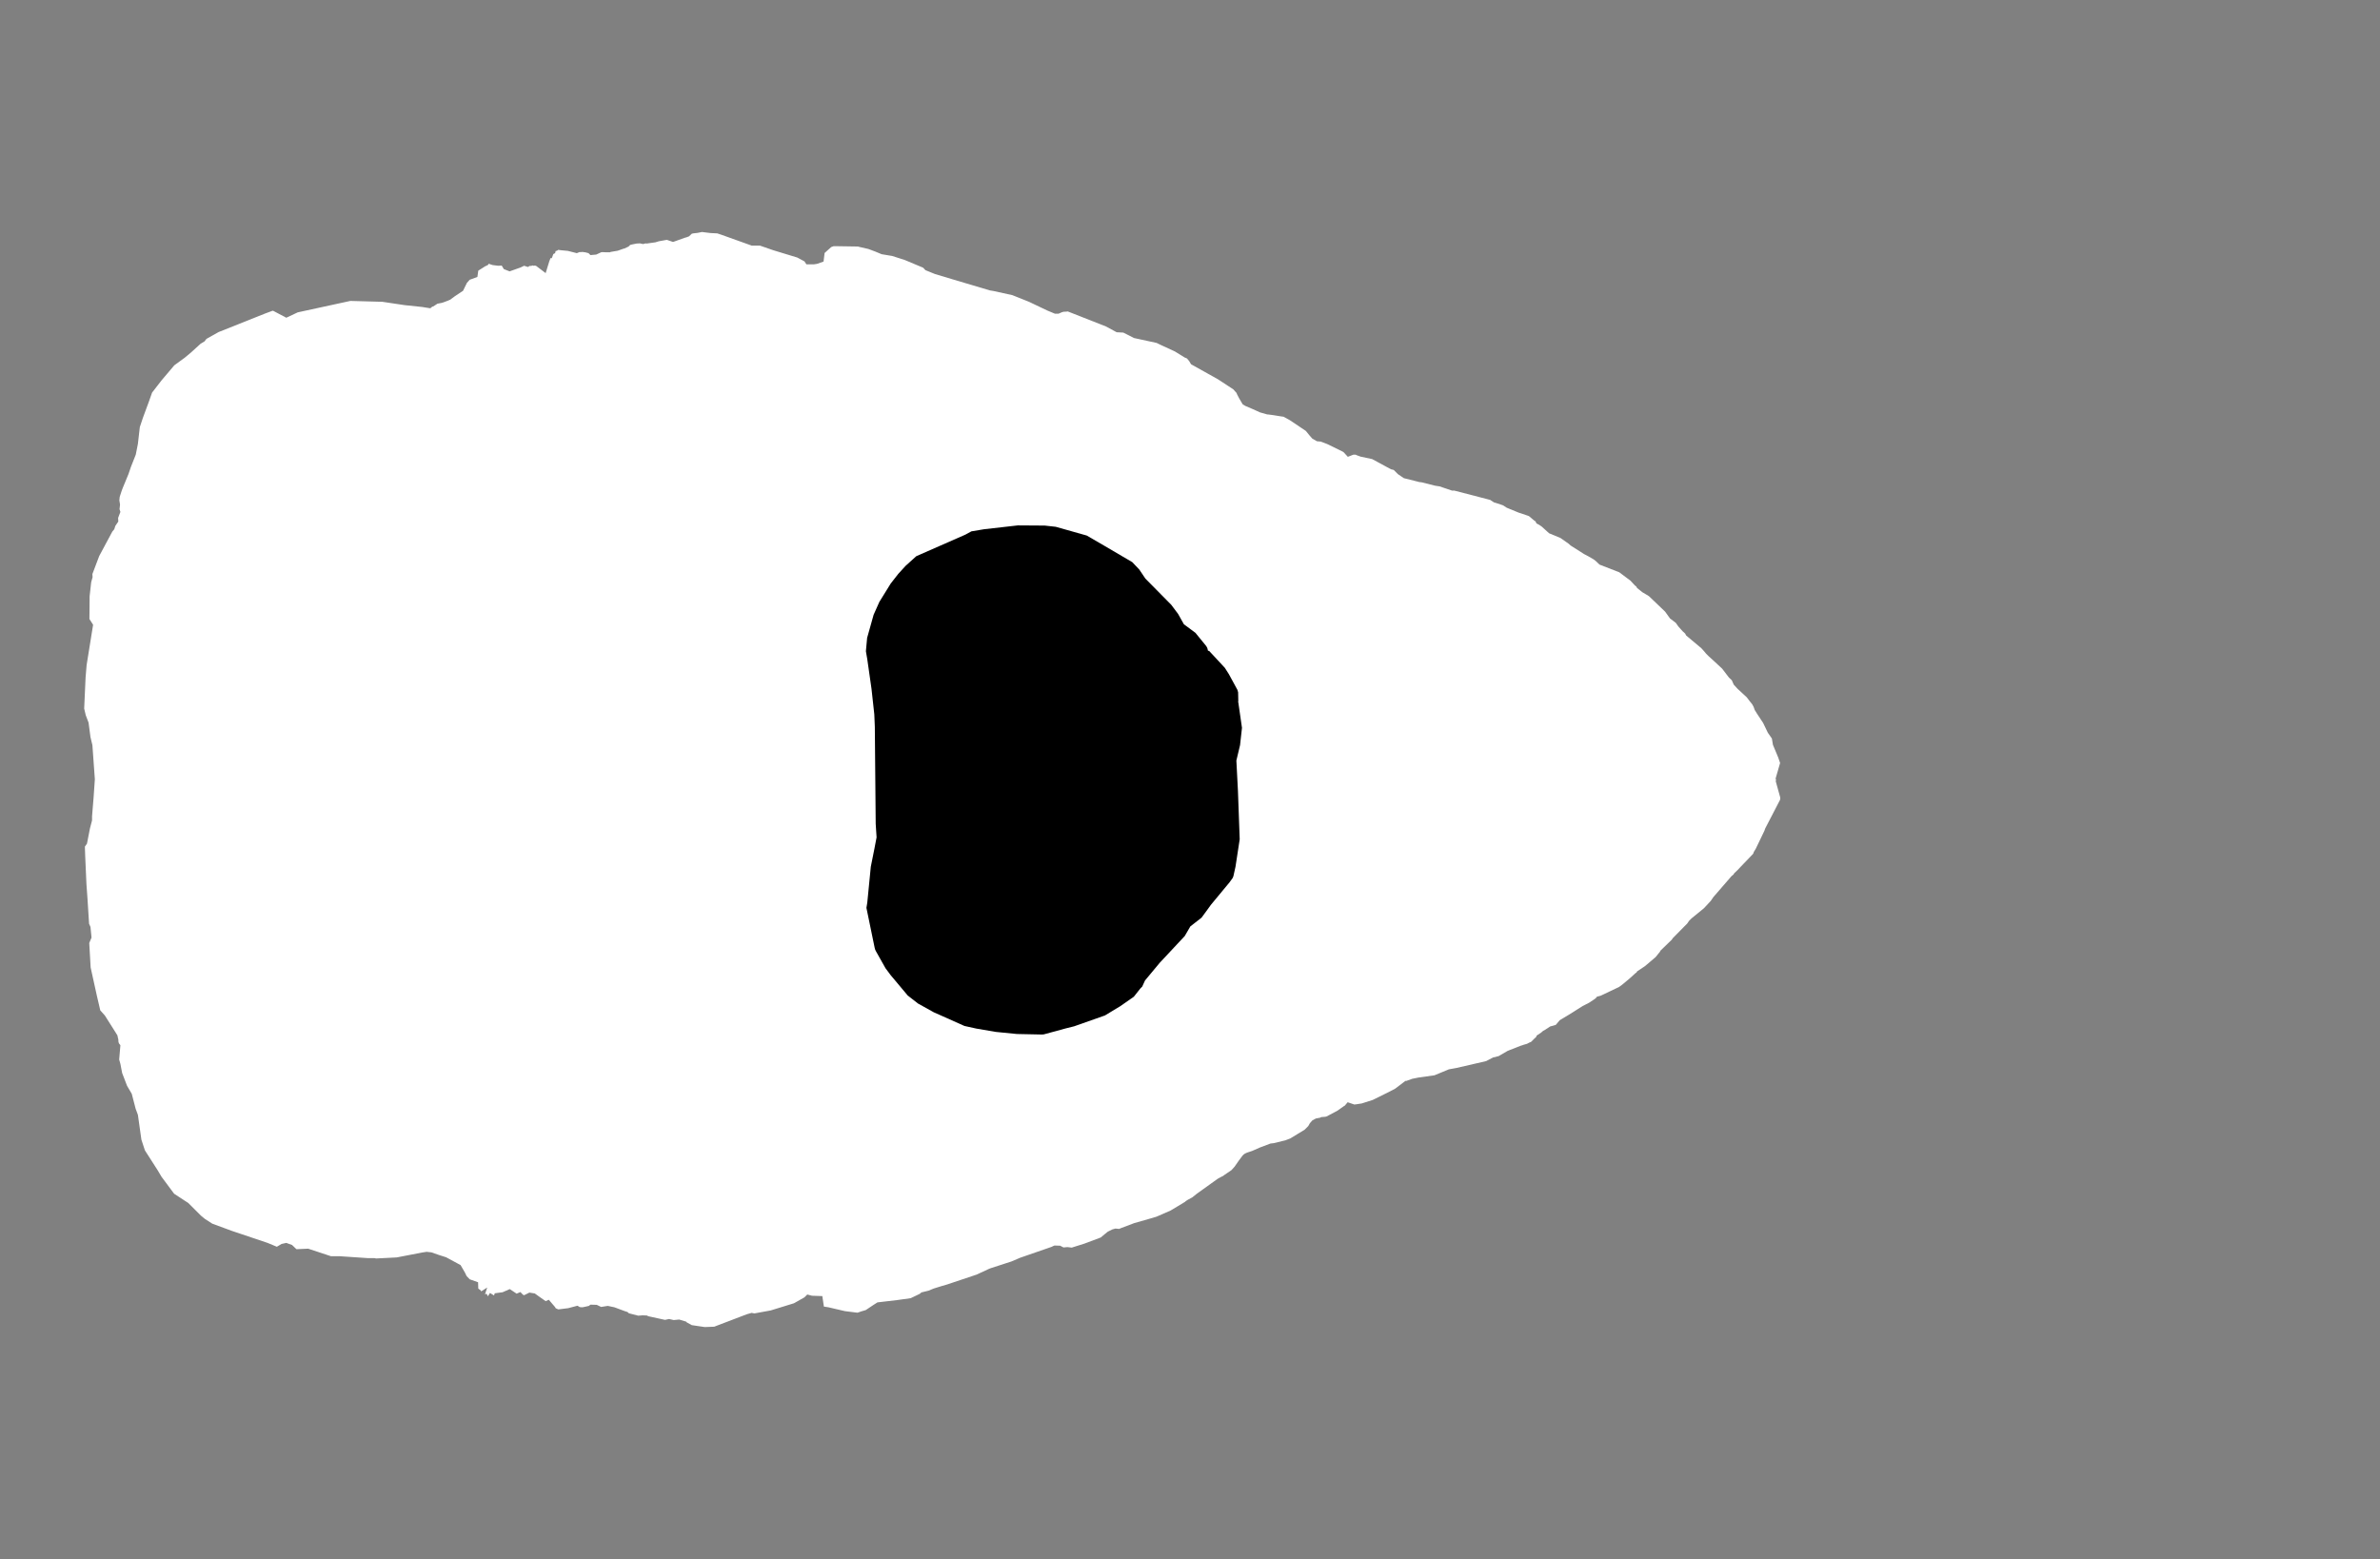 <svg width="13.6" height="8.911">
<rect width="100%" height="100%" fill="#808080" stroke="none"/>
<polygon type="contour" points="4.06,1.332 4.099,1.334 4.123,1.342 4.296,1.404 4.343,1.404 4.418,1.43 4.556,1.472 4.597,1.494 4.608,1.511 4.65,1.511 4.669,1.508 4.706,1.495 4.712,1.446 4.75,1.412 4.764,1.407 4.771,1.407 4.901,1.409 4.904,1.409 4.905,1.41 4.962,1.423 5.002,1.438 5.038,1.453 5.098,1.463 5.17,1.486 5.275,1.53 5.288,1.544 5.342,1.566 5.445,1.597 5.657,1.66 5.676,1.663 5.785,1.687 5.88,1.725 5.985,1.775 6.028,1.793 6.049,1.793 6.067,1.785 6.077,1.782 6.096,1.781 6.101,1.78 6.109,1.783 6.32,1.866 6.381,1.899 6.419,1.901 6.48,1.932 6.609,1.96 6.636,1.973 6.714,2.009 6.769,2.043 6.783,2.049 6.796,2.065 6.806,2.082 6.901,2.135 6.96,2.168 7.047,2.225 7.066,2.246 7.069,2.254 7.081,2.277 7.101,2.311 7.116,2.32 7.158,2.338 7.2,2.357 7.242,2.369 7.247,2.369 7.277,2.373 7.314,2.379 7.335,2.382 7.371,2.402 7.462,2.463 7.484,2.49 7.499,2.507 7.525,2.522 7.547,2.524 7.584,2.538 7.666,2.578 7.677,2.584 7.702,2.611 7.733,2.599 7.747,2.599 7.753,2.602 7.775,2.61 7.841,2.624 7.948,2.682 7.964,2.686 7.988,2.71 8.022,2.733 8.09,2.75 8.109,2.755 8.125,2.757 8.2,2.776 8.226,2.78 8.297,2.804 8.31,2.804 8.499,2.853 8.517,2.858 8.519,2.86 8.538,2.872 8.546,2.874 8.588,2.888 8.61,2.902 8.678,2.93 8.694,2.935 8.737,2.95 8.737,2.95 8.737,2.95 8.77,2.978 8.774,2.979 8.78,2.992 8.794,2.999 8.809,3.009 8.852,3.048 8.917,3.075 8.964,3.108 8.975,3.118 9.049,3.165 9.054,3.168 9.075,3.179 9.106,3.197 9.109,3.199 9.118,3.206 9.14,3.227 9.253,3.271 9.317,3.319 9.343,3.347 9.349,3.351 9.355,3.361 9.385,3.385 9.42,3.406 9.421,3.407 9.421,3.407 9.422,3.407 9.515,3.496 9.543,3.535 9.576,3.56 9.59,3.58 9.614,3.607 9.616,3.609 9.624,3.616 9.63,3.622 9.635,3.632 9.722,3.705 9.74,3.725 9.749,3.736 9.764,3.751 9.797,3.781 9.841,3.822 9.88,3.873 9.896,3.888 9.907,3.913 9.929,3.937 9.982,3.986 9.997,4.006 10.013,4.026 10.021,4.041 10.027,4.058 10.04,4.079 10.075,4.132 10.102,4.188 10.125,4.221 10.131,4.257 10.161,4.329 10.172,4.361 10.146,4.451 10.149,4.456 10.147,4.465 10.173,4.559 10.172,4.571 10.087,4.735 10.082,4.749 10.033,4.851 10.022,4.869 10.018,4.88 9.946,4.955 9.929,4.973 9.91,4.991 9.906,4.998 9.9,5.003 9.893,5.009 9.882,5.022 9.791,5.127 9.776,5.149 9.737,5.191 9.666,5.249 9.652,5.263 9.641,5.279 9.639,5.281 9.622,5.298 9.559,5.362 9.553,5.371 9.488,5.434 9.486,5.439 9.461,5.47 9.4,5.522 9.355,5.552 9.351,5.559 9.347,5.561 9.314,5.591 9.271,5.627 9.252,5.641 9.147,5.691 9.125,5.697 9.119,5.705 9.111,5.711 9.081,5.731 9.044,5.75 8.968,5.798 8.913,5.831 8.89,5.858 8.858,5.867 8.826,5.888 8.818,5.892 8.805,5.903 8.781,5.919 8.778,5.927 8.766,5.938 8.749,5.955 8.739,5.959 8.726,5.966 8.705,5.972 8.7,5.974 8.69,5.977 8.616,6.006 8.564,6.036 8.562,6.038 8.559,6.037 8.547,6.041 8.532,6.044 8.492,6.065 8.323,6.104 8.279,6.112 8.197,6.146 8.105,6.159 8.07,6.166 8.045,6.175 8.037,6.178 8.031,6.178 7.973,6.222 7.937,6.241 7.844,6.287 7.781,6.307 7.748,6.312 7.739,6.313 7.701,6.3 7.684,6.32 7.681,6.321 7.643,6.348 7.581,6.381 7.574,6.383 7.549,6.385 7.545,6.388 7.519,6.393 7.499,6.404 7.485,6.42 7.476,6.436 7.455,6.457 7.373,6.507 7.344,6.518 7.278,6.534 7.26,6.536 7.199,6.559 7.156,6.578 7.132,6.586 7.121,6.59 7.11,6.596 7.101,6.604 7.078,6.635 7.055,6.668 7.037,6.688 6.993,6.718 6.99,6.721 6.985,6.723 6.959,6.737 6.839,6.823 6.814,6.843 6.787,6.858 6.776,6.865 6.772,6.869 6.689,6.919 6.609,6.954 6.586,6.961 6.481,6.991 6.407,7.019 6.395,7.024 6.374,7.022 6.356,7.027 6.33,7.04 6.314,7.053 6.29,7.073 6.197,7.108 6.124,7.131 6.1,7.128 6.077,7.13 6.058,7.12 6.025,7.119 6.008,7.127 5.829,7.189 5.78,7.21 5.663,7.248 5.652,7.252 5.65,7.253 5.581,7.285 5.411,7.342 5.38,7.351 5.335,7.365 5.306,7.377 5.265,7.387 5.256,7.395 5.204,7.42 5.125,7.431 5.014,7.444 4.992,7.458 4.947,7.488 4.92,7.496 4.9,7.503 4.828,7.494 4.734,7.472 4.708,7.468 4.699,7.408 4.64,7.406 4.613,7.399 4.597,7.415 4.537,7.449 4.404,7.49 4.311,7.507 4.295,7.504 4.267,7.512 4.081,7.583 4.027,7.585 3.953,7.574 3.924,7.558 3.921,7.554 3.881,7.542 3.85,7.545 3.823,7.539 3.8,7.544 3.718,7.526 3.704,7.523 3.697,7.519 3.672,7.518 3.647,7.52 3.593,7.506 3.586,7.499 3.57,7.494 3.511,7.472 3.473,7.464 3.435,7.47 3.435,7.47 3.41,7.458 3.374,7.457 3.365,7.464 3.361,7.465 3.334,7.471 3.326,7.472 3.325,7.472 3.325,7.472 3.313,7.471 3.3,7.463 3.247,7.477 3.191,7.484 3.183,7.481 3.175,7.477 3.172,7.471 3.136,7.429 3.118,7.437 3.081,7.411 3.056,7.393 3.025,7.388 2.995,7.403 2.988,7.4 2.974,7.385 2.952,7.394 2.913,7.368 2.872,7.386 2.827,7.392 2.824,7.402 2.822,7.404 2.8,7.39 2.788,7.409 2.78,7.394 2.771,7.399 2.784,7.359 2.748,7.382 2.749,7.377 2.733,7.365 2.732,7.329 2.684,7.312 2.666,7.293 2.657,7.274 2.632,7.231 2.612,7.22 2.549,7.186 2.511,7.174 2.465,7.158 2.438,7.155 2.412,7.159 2.267,7.187 2.149,7.193 2.14,7.191 2.105,7.191 2.103,7.191 1.939,7.18 1.891,7.18 1.761,7.137 1.694,7.14 1.669,7.116 1.636,7.104 1.609,7.11 1.582,7.126 1.529,7.104 1.324,7.035 1.213,6.994 1.171,6.967 1.148,6.948 1.076,6.876 0.995,6.823 0.923,6.726 0.901,6.689 0.828,6.575 0.808,6.514 0.788,6.372 0.775,6.337 0.753,6.252 0.726,6.206 0.698,6.133 0.688,6.081 0.681,6.056 0.688,5.974 0.68,5.964 0.677,5.956 0.676,5.94 0.674,5.933 0.671,5.918 0.656,5.894 0.599,5.804 0.573,5.775 0.553,5.689 0.518,5.53 0.51,5.39 0.523,5.359 0.517,5.298 0.509,5.28 0.5,5.137 0.494,5.054 0.487,4.897 0.485,4.839 0.497,4.822 0.514,4.735 0.526,4.689 0.526,4.666 0.535,4.556 0.542,4.454 0.528,4.259 0.517,4.213 0.506,4.13 0.49,4.088 0.481,4.05 0.489,3.873 0.495,3.801 0.532,3.571 0.511,3.538 0.512,3.432 0.512,3.409 0.521,3.328 0.529,3.299 0.528,3.281 0.559,3.199 0.567,3.178 0.642,3.038 0.653,3.025 0.659,3.006 0.676,2.981 0.675,2.96 0.688,2.926 0.683,2.91 0.686,2.884 0.682,2.86 0.684,2.84 0.695,2.806 0.701,2.79 0.734,2.71 0.748,2.669 0.776,2.598 0.788,2.537 0.799,2.441 0.817,2.387 0.851,2.295 0.869,2.244 0.924,2.173 0.996,2.088 1.055,2.045 1.09,2.016 1.146,1.965 1.169,1.951 1.177,1.94 1.183,1.935 1.249,1.898 1.515,1.792 1.558,1.776 1.562,1.777 1.636,1.816 1.7,1.786 1.702,1.785 1.703,1.785 1.712,1.783 2.002,1.72 2.185,1.725 2.312,1.744 2.416,1.755 2.421,1.756 2.459,1.762 2.471,1.752 2.475,1.752 2.498,1.737 2.499,1.736 2.525,1.731 2.537,1.727 2.566,1.716 2.567,1.714 2.571,1.714 2.598,1.694 2.646,1.662 2.668,1.617 2.684,1.599 2.728,1.583 2.733,1.547 2.774,1.521 2.775,1.521 2.789,1.514 2.792,1.508 2.794,1.508 2.815,1.515 2.847,1.519 2.867,1.518 2.879,1.538 2.912,1.551 2.974,1.529 2.995,1.519 3.017,1.526 3.026,1.52 3.035,1.52 3.044,1.517 3.047,1.519 3.057,1.518 3.064,1.52 3.118,1.561 3.139,1.493 3.146,1.475 3.153,1.476 3.162,1.452 3.172,1.447 3.175,1.435 3.183,1.433 3.19,1.428 3.203,1.43 3.245,1.434 3.296,1.447 3.311,1.441 3.316,1.441 3.33,1.44 3.332,1.44 3.334,1.441 3.344,1.442 3.363,1.447 3.363,1.447 3.374,1.458 3.407,1.455 3.435,1.442 3.442,1.441 3.463,1.442 3.486,1.442 3.489,1.44 3.53,1.433 3.561,1.422 3.564,1.421 3.569,1.42 3.592,1.409 3.601,1.4 3.613,1.397 3.638,1.392 3.657,1.391 3.675,1.395 3.689,1.391 3.695,1.392 3.745,1.385 3.765,1.379 3.804,1.372 3.811,1.371 3.846,1.383 3.916,1.358 3.921,1.357 3.937,1.351 3.953,1.336 3.961,1.334 3.987,1.331 4.011,1.326" style="fill: white" /><polygon type="hole" points="5.623,3.025 5.551,3.037 5.516,3.056 5.236,3.179 5.175,3.234 5.133,3.28 5.09,3.335 5.025,3.44 4.992,3.514 4.955,3.646 4.948,3.722 4.956,3.769 4.98,3.937 4.996,4.083 4.999,4.154 5.004,4.709 5.009,4.786 4.997,4.849 4.976,4.954 4.956,5.158 4.951,5.189 4.998,5.417 5.001,5.428 5.006,5.438 5.06,5.534 5.089,5.573 5.187,5.69 5.246,5.736 5.336,5.786 5.388,5.809 5.511,5.864 5.579,5.879 5.69,5.898 5.811,5.91 5.955,5.913 5.965,5.912 6.09,5.878 6.138,5.866 6.314,5.804 6.403,5.75 6.479,5.697 6.517,5.649 6.527,5.639 6.543,5.604 6.627,5.503 6.77,5.35 6.802,5.295 6.866,5.245 6.899,5.2 6.92,5.171 7.026,5.043 7.044,5.018 7.048,5.008 7.06,4.954 7.084,4.797 7.074,4.521 7.065,4.347 7.086,4.259 7.097,4.16 7.076,4.014 7.075,4.013 7.076,4.008 7.075,3.957 7.071,3.943 7.022,3.853 6.999,3.817 6.909,3.72 6.903,3.72 6.899,3.704 6.893,3.693 6.831,3.617 6.765,3.568 6.732,3.509 6.693,3.457 6.545,3.307 6.51,3.255 6.47,3.213 6.315,3.122 6.21,3.061 6.033,3.011 5.97,3.004 5.816,3.003" style="fill: black" />
</svg>
